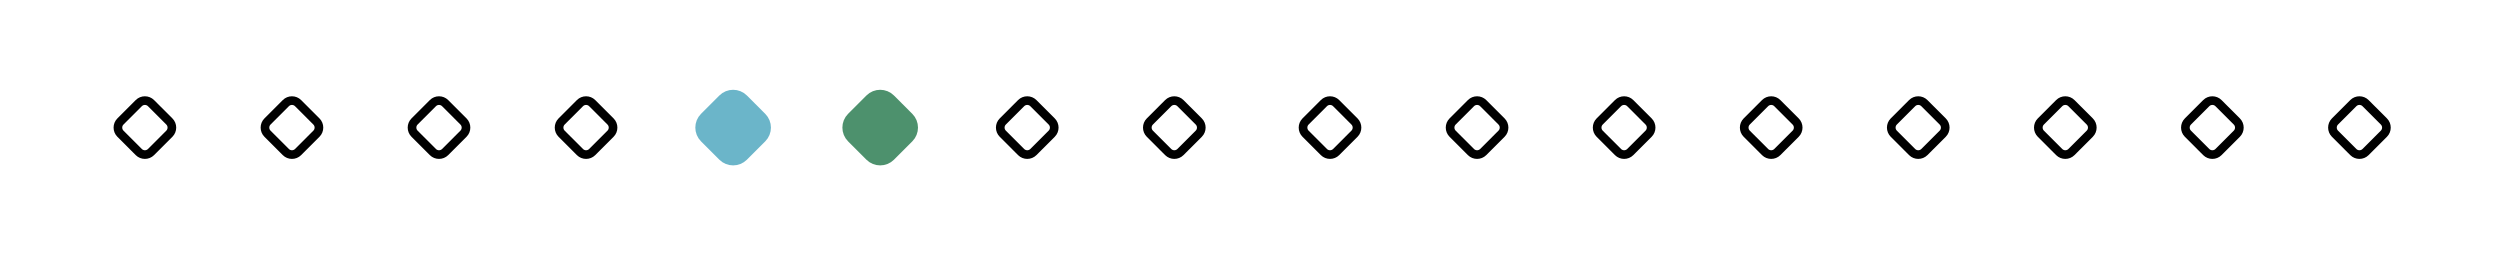 <?xml version="1.0" encoding="utf-8"?>
<!-- Generator: Adobe Illustrator 16.0.0, SVG Export Plug-In . SVG Version: 6.00 Build 0)  -->
<!DOCTYPE svg PUBLIC "-//W3C//DTD SVG 1.1//EN" "http://www.w3.org/Graphics/SVG/1.1/DTD/svg11.dtd">
<svg version="1.1" id="Layer_1" xmlns="http://www.w3.org/2000/svg" xmlns:xlink="http://www.w3.org/1999/xlink" x="0px" y="0px"
	 width="578px" height="19px" viewBox="0 0 578 19" enable-background="new 0 0 578 19" xml:space="preserve">
	<defs>
		<style type="text/css"><![CDATA[
			svg { height: 59px; }
			g:hover {
				cursor:pointer;
			}
			g:hover path:first-of-type,
			g.current path:first-of-type {
				stroke: #909;
				fill: #f6f;
			}
			g:hover path:last-of-type,
			g.current path:last-of-type {
				stroke: #f6f;
			}
		]]></style>
	</defs>
<g class="story-point" data-point="16">
	<path fill="#FFFFFF" d="M546.914,15.157c-0.777,0.777-2.051,0.777-2.828,0l-4.243-4.243c-0.777-0.777-0.777-2.05,0-2.828
		l4.243-4.243c0.777-0.778,2.051-0.778,2.828,0l4.243,4.243c0.777,0.778,0.777,2.051,0,2.828L546.914,15.157z"/>
	<path fill="none" stroke="#000000" stroke-width="2" stroke-miterlimit="10" d="M546.914,15.157c-0.777,0.777-2.051,0.777-2.828,0
		l-4.243-4.243c-0.777-0.777-0.777-2.05,0-2.828l4.243-4.243c0.777-0.778,2.051-0.778,2.828,0l4.243,4.243
		c0.777,0.778,0.777,2.051,0,2.828L546.914,15.157z"/>
</g>
<g class="story-point" data-point="15">
	<path fill="#FFFFFF" d="M512.914,15.157c-0.777,0.777-2.051,0.777-2.828,0l-4.243-4.243c-0.777-0.777-0.777-2.05,0-2.828
		l4.243-4.243c0.777-0.778,2.051-0.778,2.828,0l4.243,4.243c0.777,0.778,0.777,2.051,0,2.828L512.914,15.157z"/>
	<path fill="none" stroke="#000000" stroke-width="2" stroke-miterlimit="10" d="M512.914,15.157c-0.777,0.777-2.051,0.777-2.828,0
		l-4.243-4.243c-0.777-0.777-0.777-2.05,0-2.828l4.243-4.243c0.777-0.778,2.051-0.778,2.828,0l4.243,4.243
		c0.777,0.778,0.777,2.051,0,2.828L512.914,15.157z"/>
</g>
<g class="story-point" data-point="14">
	<path fill="#FFFFFF" d="M478.914,15.157c-0.777,0.777-2.051,0.777-2.828,0l-4.243-4.243c-0.777-0.777-0.777-2.05,0-2.828
		l4.243-4.243c0.777-0.778,2.051-0.778,2.828,0l4.243,4.243c0.777,0.778,0.777,2.051,0,2.828L478.914,15.157z"/>
	<path fill="none" stroke="#000000" stroke-width="2" stroke-miterlimit="10" d="M478.914,15.157c-0.777,0.777-2.051,0.777-2.828,0
		l-4.243-4.243c-0.777-0.777-0.777-2.05,0-2.828l4.243-4.243c0.777-0.778,2.051-0.778,2.828,0l4.243,4.243
		c0.777,0.778,0.777,2.051,0,2.828L478.914,15.157z"/>
</g>
<g class="story-point" data-point="13">
	<path fill="#FFFFFF" d="M444.914,15.157c-0.777,0.777-2.051,0.777-2.828,0l-4.243-4.243c-0.777-0.777-0.777-2.05,0-2.828
		l4.243-4.243c0.777-0.778,2.051-0.778,2.828,0l4.243,4.243c0.777,0.778,0.777,2.051,0,2.828L444.914,15.157z"/>
	<path fill="none" stroke="#000000" stroke-width="2" stroke-miterlimit="10" d="M444.914,15.157c-0.777,0.777-2.051,0.777-2.828,0
		l-4.243-4.243c-0.777-0.777-0.777-2.05,0-2.828l4.243-4.243c0.777-0.778,2.051-0.778,2.828,0l4.243,4.243
		c0.777,0.778,0.777,2.051,0,2.828L444.914,15.157z"/>
</g>
<g class="story-point" data-point="12">
	<path fill="#FFFFFF" d="M410.914,15.157c-0.777,0.777-2.051,0.777-2.828,0l-4.243-4.243c-0.777-0.777-0.777-2.05,0-2.828
		l4.243-4.243c0.777-0.778,2.051-0.778,2.828,0l4.243,4.243c0.777,0.778,0.777,2.051,0,2.828L410.914,15.157z"/>
	<path fill="none" stroke="#000000" stroke-width="2" stroke-miterlimit="10" d="M410.914,15.157c-0.777,0.777-2.051,0.777-2.828,0
		l-4.243-4.243c-0.777-0.777-0.777-2.05,0-2.828l4.243-4.243c0.777-0.778,2.051-0.778,2.828,0l4.243,4.243
		c0.777,0.778,0.777,2.051,0,2.828L410.914,15.157z"/>
</g>
<g class="story-point" data-point="11">
	<path fill="#FFFFFF" d="M376.914,15.157c-0.777,0.777-2.051,0.777-2.828,0l-4.243-4.243c-0.777-0.777-0.777-2.05,0-2.828
		l4.243-4.243c0.777-0.778,2.051-0.778,2.828,0l4.243,4.243c0.777,0.778,0.777,2.051,0,2.828L376.914,15.157z"/>
	<path fill="none" stroke="#000000" stroke-width="2" stroke-miterlimit="10" d="M376.914,15.157c-0.777,0.777-2.051,0.777-2.828,0
		l-4.243-4.243c-0.777-0.777-0.777-2.05,0-2.828l4.243-4.243c0.777-0.778,2.051-0.778,2.828,0l4.243,4.243
		c0.777,0.778,0.777,2.051,0,2.828L376.914,15.157z"/>
</g>
<g class="story-point" data-point="10">
	<path fill="#FFFFFF" d="M342.914,15.157c-0.777,0.777-2.051,0.777-2.828,0l-4.243-4.243c-0.777-0.777-0.777-2.05,0-2.828
		l4.243-4.243c0.777-0.778,2.051-0.778,2.828,0l4.243,4.243c0.777,0.778,0.777,2.051,0,2.828L342.914,15.157z"/>
	<path fill="none" stroke="#000000" stroke-width="2" stroke-miterlimit="10" d="M342.914,15.157c-0.777,0.777-2.051,0.777-2.828,0
		l-4.243-4.243c-0.777-0.777-0.777-2.05,0-2.828l4.243-4.243c0.777-0.778,2.051-0.778,2.828,0l4.243,4.243
		c0.777,0.778,0.777,2.051,0,2.828L342.914,15.157z"/>
</g>
<g class="story-point" data-point="9">
	<path fill="#FFFFFF" d="M308.914,15.157c-0.777,0.777-2.051,0.777-2.828,0l-4.243-4.243c-0.777-0.777-0.777-2.05,0-2.828
		l4.243-4.243c0.777-0.778,2.051-0.778,2.828,0l4.243,4.243c0.777,0.778,0.777,2.051,0,2.828L308.914,15.157z"/>
	<path fill="none" stroke="#000000" stroke-width="2" stroke-miterlimit="10" d="M308.914,15.157c-0.777,0.777-2.051,0.777-2.828,0
		l-4.243-4.243c-0.777-0.777-0.777-2.05,0-2.828l4.243-4.243c0.777-0.778,2.051-0.778,2.828,0l4.243,4.243
		c0.777,0.778,0.777,2.051,0,2.828L308.914,15.157z"/>
</g>
<g class="story-point" data-point="8">
	<path fill="#FFFFFF" d="M272.914,15.157c-0.778,0.777-2.05,0.777-2.828,0l-4.243-4.243c-0.778-0.777-0.778-2.05,0-2.828
		l4.243-4.243c0.778-0.778,2.05-0.778,2.828,0l4.243,4.243c0.778,0.778,0.778,2.051,0,2.828L272.914,15.157z"/>
	<path fill="none" stroke="#000000" stroke-width="2" stroke-miterlimit="10" d="M272.914,15.157c-0.778,0.777-2.05,0.777-2.828,0
		l-4.243-4.243c-0.778-0.777-0.778-2.05,0-2.828l4.243-4.243c0.778-0.778,2.05-0.778,2.828,0l4.243,4.243
		c0.778,0.778,0.778,2.051,0,2.828L272.914,15.157z"/>
</g>
<g class="story-point" data-point="7">
	<path fill="#FFFFFF" d="M238.914,15.157c-0.778,0.777-2.05,0.777-2.828,0l-4.243-4.243c-0.778-0.777-0.778-2.05,0-2.828
		l4.243-4.243c0.778-0.778,2.05-0.778,2.828,0l4.243,4.243c0.778,0.778,0.778,2.051,0,2.828L238.914,15.157z"/>
	<path fill="none" stroke="#000000" stroke-width="2" stroke-miterlimit="10" d="M238.914,15.157c-0.778,0.777-2.05,0.777-2.828,0
		l-4.243-4.243c-0.778-0.777-0.778-2.05,0-2.828l4.243-4.243c0.778-0.778,2.05-0.778,2.828,0l4.243,4.243
		c0.778,0.778,0.778,2.051,0,2.828L238.914,15.157z"/>
</g>
<g class="story-point" data-point="6">
	<path fill="#4D916D" d="M204.914,15.157c-0.778,0.777-2.05,0.777-2.828,0l-4.243-4.243c-0.778-0.777-0.778-2.05,0-2.828
		l4.243-4.243c0.778-0.778,2.05-0.778,2.828,0l4.243,4.243c0.778,0.778,0.778,2.051,0,2.828L204.914,15.157z"/>
	<path fill="none" stroke="#4D916D" stroke-width="5" stroke-miterlimit="10" d="M204.914,15.157c-0.778,0.777-2.05,0.777-2.828,0
		l-4.243-4.243c-0.778-0.777-0.778-2.05,0-2.828l4.243-4.243c0.778-0.778,2.05-0.778,2.828,0l4.243,4.243
		c0.778,0.778,0.778,2.051,0,2.828L204.914,15.157z"/>
</g>
<g class="story-point" data-point="5">
	<path fill="#6BB5C9" d="M170.914,15.157c-0.778,0.777-2.05,0.777-2.828,0l-4.243-4.243c-0.778-0.777-0.778-2.05,0-2.828
		l4.243-4.243c0.778-0.778,2.05-0.778,2.828,0l4.243,4.243c0.778,0.778,0.778,2.051,0,2.828L170.914,15.157z"/>
	<path fill="none" stroke="#6BB5C9" stroke-width="5" stroke-miterlimit="10" d="M170.914,15.157c-0.778,0.777-2.05,0.777-2.828,0
		l-4.243-4.243c-0.778-0.777-0.778-2.05,0-2.828l4.243-4.243c0.778-0.778,2.05-0.778,2.828,0l4.243,4.243
		c0.778,0.778,0.778,2.051,0,2.828L170.914,15.157z"/>
</g>
<g class="story-point" data-point="4">
	<path fill="#FFFFFF" d="M136.914,15.157c-0.778,0.777-2.05,0.777-2.828,0l-4.243-4.243c-0.778-0.777-0.778-2.05,0-2.828
		l4.243-4.243c0.778-0.778,2.05-0.778,2.828,0l4.243,4.243c0.778,0.778,0.778,2.051,0,2.828L136.914,15.157z"/>
	<path fill="none" stroke="#000000" stroke-width="2" stroke-miterlimit="10" d="M136.914,15.157c-0.778,0.777-2.05,0.777-2.828,0
		l-4.243-4.243c-0.778-0.777-0.778-2.05,0-2.828l4.243-4.243c0.778-0.778,2.05-0.778,2.828,0l4.243,4.243
		c0.778,0.778,0.778,2.051,0,2.828L136.914,15.157z"/>
</g>
<g class="story-point" data-point="3">
	<path fill="#FFFFFF" d="M102.914,15.157c-0.778,0.777-2.05,0.777-2.828,0l-4.243-4.243c-0.778-0.777-0.778-2.05,0-2.828
		l4.243-4.243c0.778-0.778,2.05-0.778,2.828,0l4.243,4.243c0.778,0.778,0.778,2.051,0,2.828L102.914,15.157z"/>
	<path fill="none" stroke="#000000" stroke-width="2" stroke-miterlimit="10" d="M102.914,15.157c-0.778,0.777-2.05,0.777-2.828,0
		l-4.243-4.243c-0.778-0.777-0.778-2.05,0-2.828l4.243-4.243c0.778-0.778,2.05-0.778,2.828,0l4.243,4.243
		c0.778,0.778,0.778,2.051,0,2.828L102.914,15.157z"/>
</g>
<g class="story-point" data-point="2">
	<path fill="#FFFFFF" d="M68.914,15.157c-0.778,0.777-2.05,0.777-2.828,0l-4.243-4.243c-0.778-0.777-0.778-2.05,0-2.828l4.243-4.243
		c0.778-0.778,2.05-0.778,2.828,0l4.243,4.243c0.778,0.778,0.778,2.051,0,2.828L68.914,15.157z"/>
	<path fill="none" stroke="#000000" stroke-width="2" stroke-miterlimit="10" d="M68.914,15.157c-0.778,0.777-2.05,0.777-2.828,0
		l-4.243-4.243c-0.778-0.777-0.778-2.05,0-2.828l4.243-4.243c0.778-0.778,2.05-0.778,2.828,0l4.243,4.243
		c0.778,0.778,0.778,2.051,0,2.828L68.914,15.157z"/>
</g>
<g class="story-point" data-point="1">
	<path fill="#FFFFFF" d="M34.914,15.157c-0.778,0.777-2.05,0.777-2.828,0l-4.243-4.243c-0.778-0.777-0.778-2.05,0-2.828l4.243-4.243
		c0.778-0.778,2.05-0.778,2.828,0l4.243,4.243c0.778,0.778,0.778,2.051,0,2.828L34.914,15.157z"/>
	<path fill="none" stroke="#000000" stroke-width="2" stroke-miterlimit="10" d="M34.914,15.157c-0.778,0.777-2.05,0.777-2.828,0
		l-4.243-4.243c-0.778-0.777-0.778-2.05,0-2.828l4.243-4.243c0.778-0.778,2.05-0.778,2.828,0l4.243,4.243
		c0.778,0.778,0.778,2.051,0,2.828L34.914,15.157z"/>
</g>
</svg>
